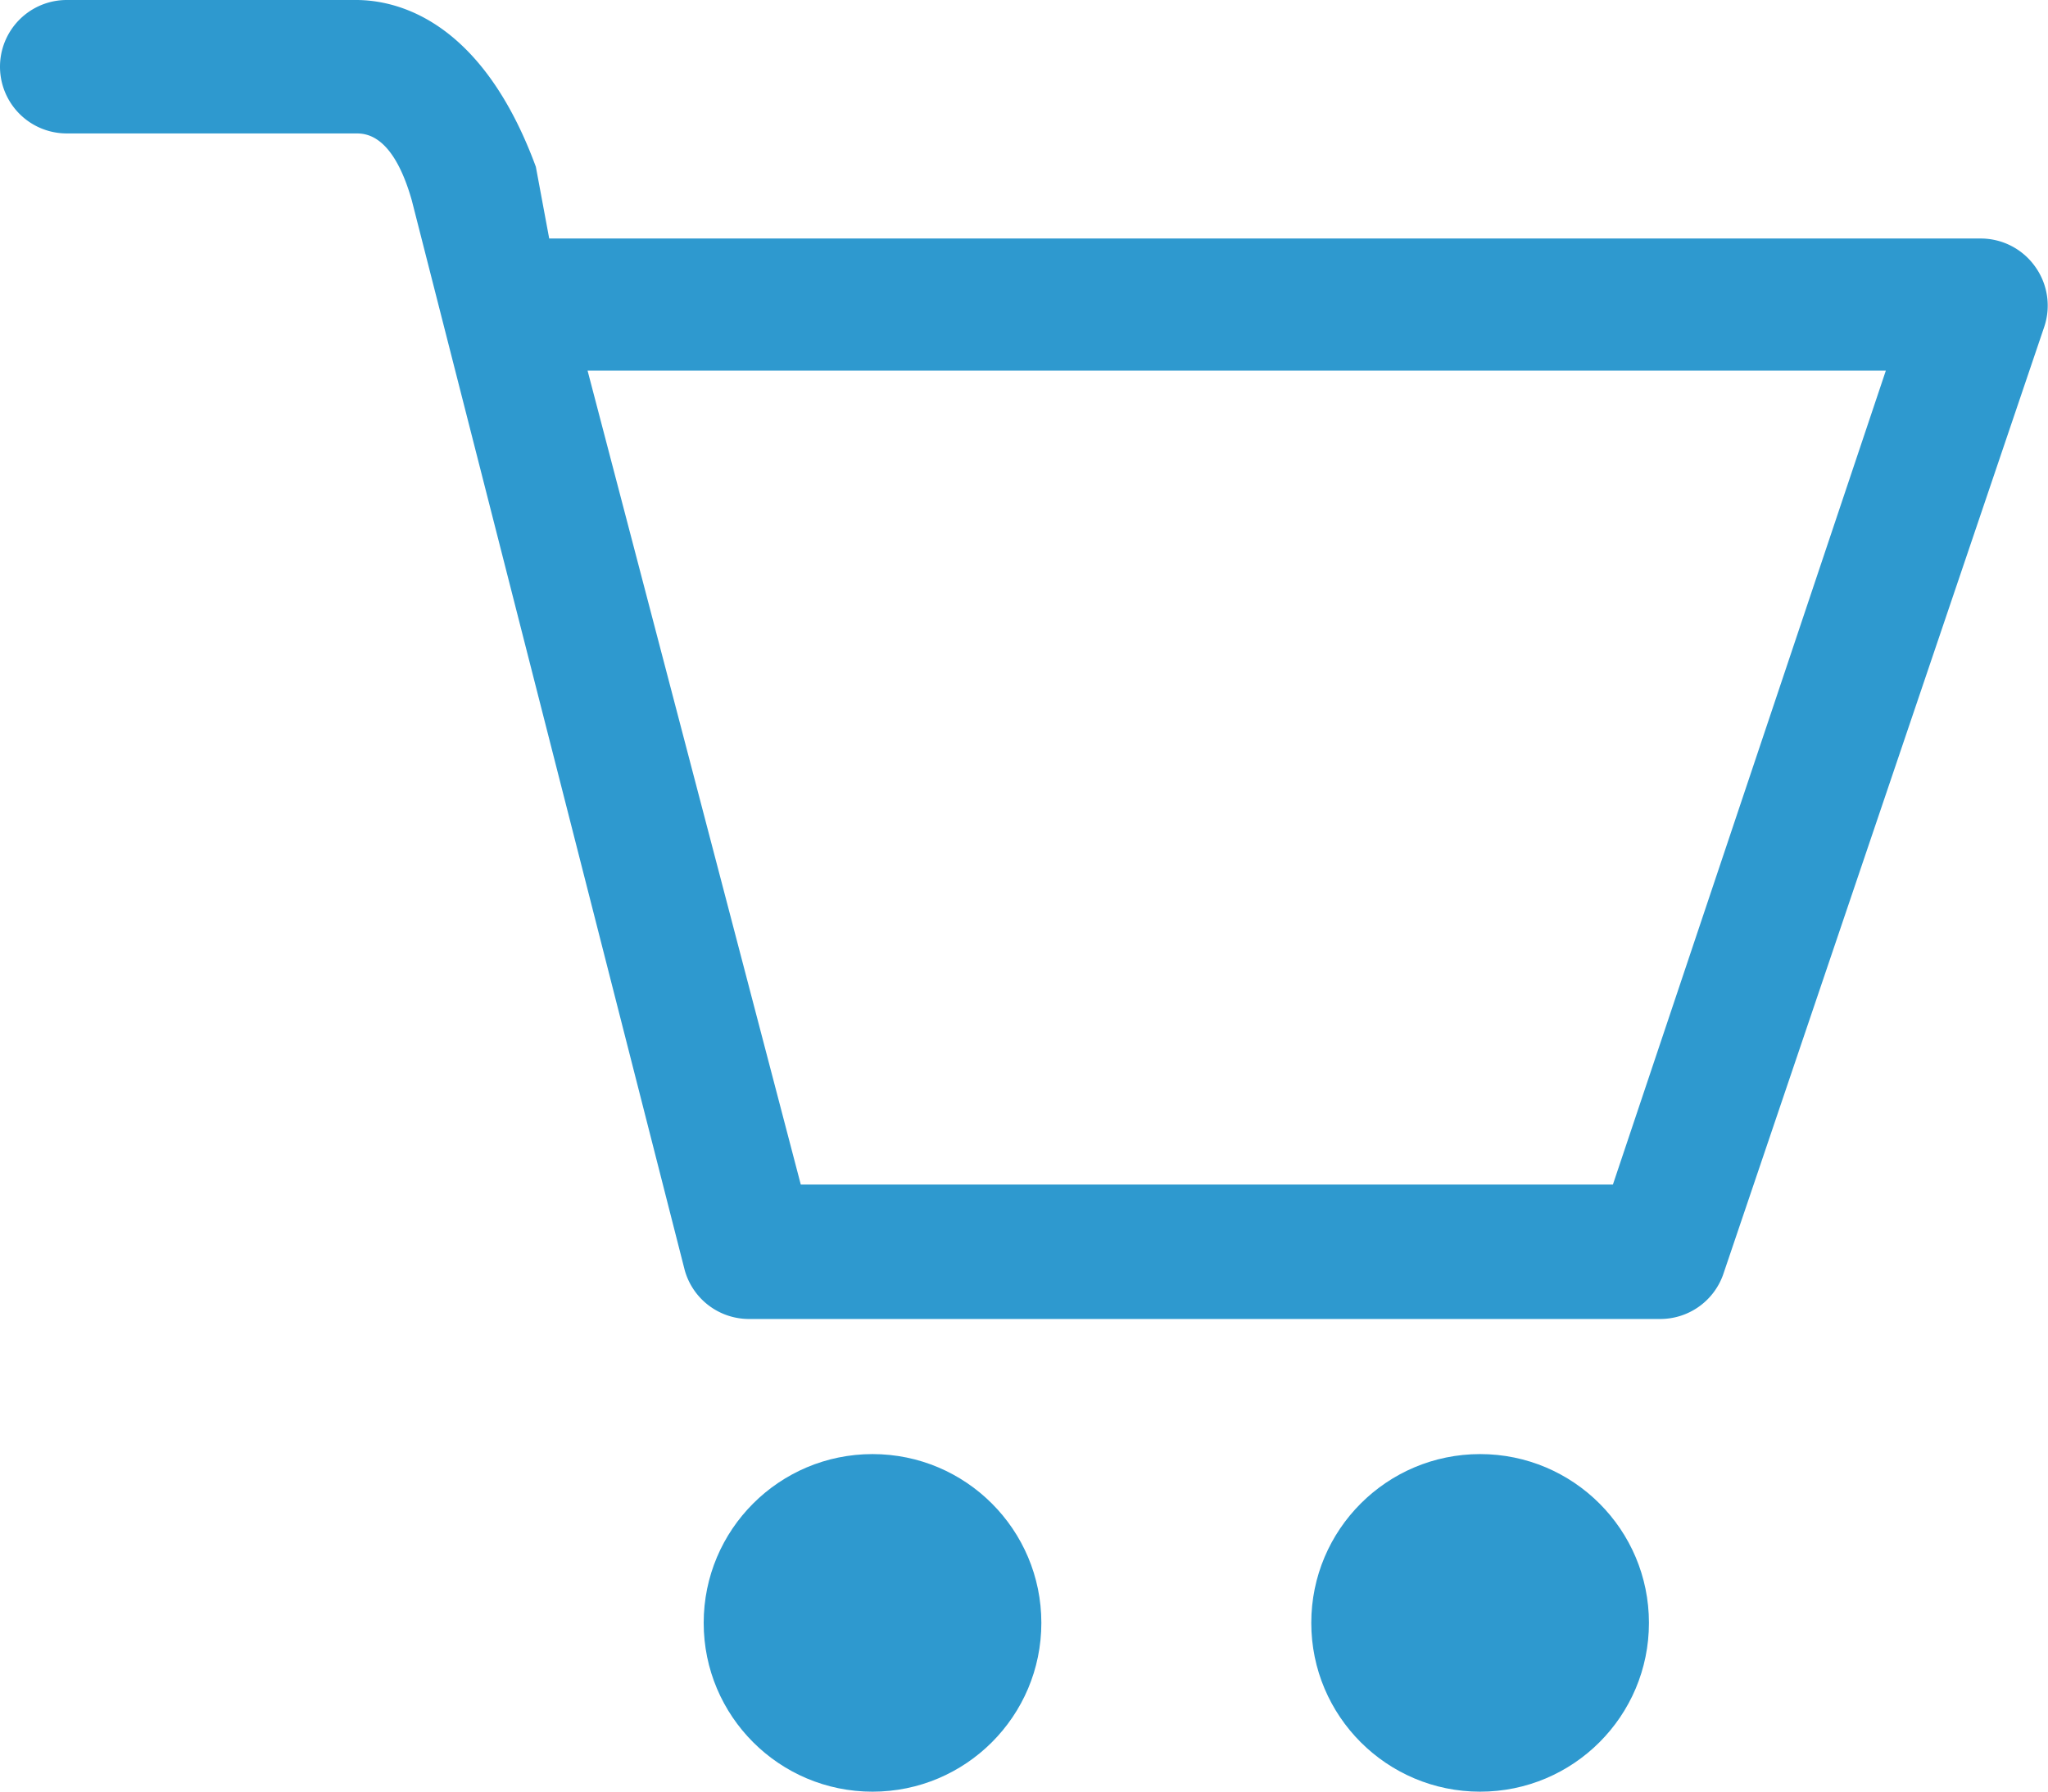 <svg xmlns="http://www.w3.org/2000/svg" viewBox="0 0 61.38 53.71"><defs><style>.cls-1{fill:none;}.cls-2{fill:#2e99cf;}</style></defs><g id="Layer_2" data-name="Layer 2"><g id="Layer_2-2" data-name="Layer 2"><g id="cart"><polygon class="cls-1" points="23.98 35.52 48.34 35.52 56.52 11.11 17.59 11.11 23.98 35.52"/><path class="cls-2" d="M61,8a2,2,0,0,0-1.65-.85H16.46L16.06,5C14.44.6,11.91,0,10.67,0H2A2,2,0,0,0,2,4h8.66c.28,0,1.11,0,1.68,2l8.18,32.07a2,2,0,0,0,1.93,1.47h27.3a2,2,0,0,0,1.89-1.32L61.27,9.79A2,2,0,0,0,61,8ZM48.34,35.51H24l-6.39-24.4H56.52Z"/><circle class="cls-2" cx="44.36" cy="48.65" r="5.06"/><circle class="cls-2" cx="26.15" cy="48.65" r="5.06"/></g></g></g></svg>